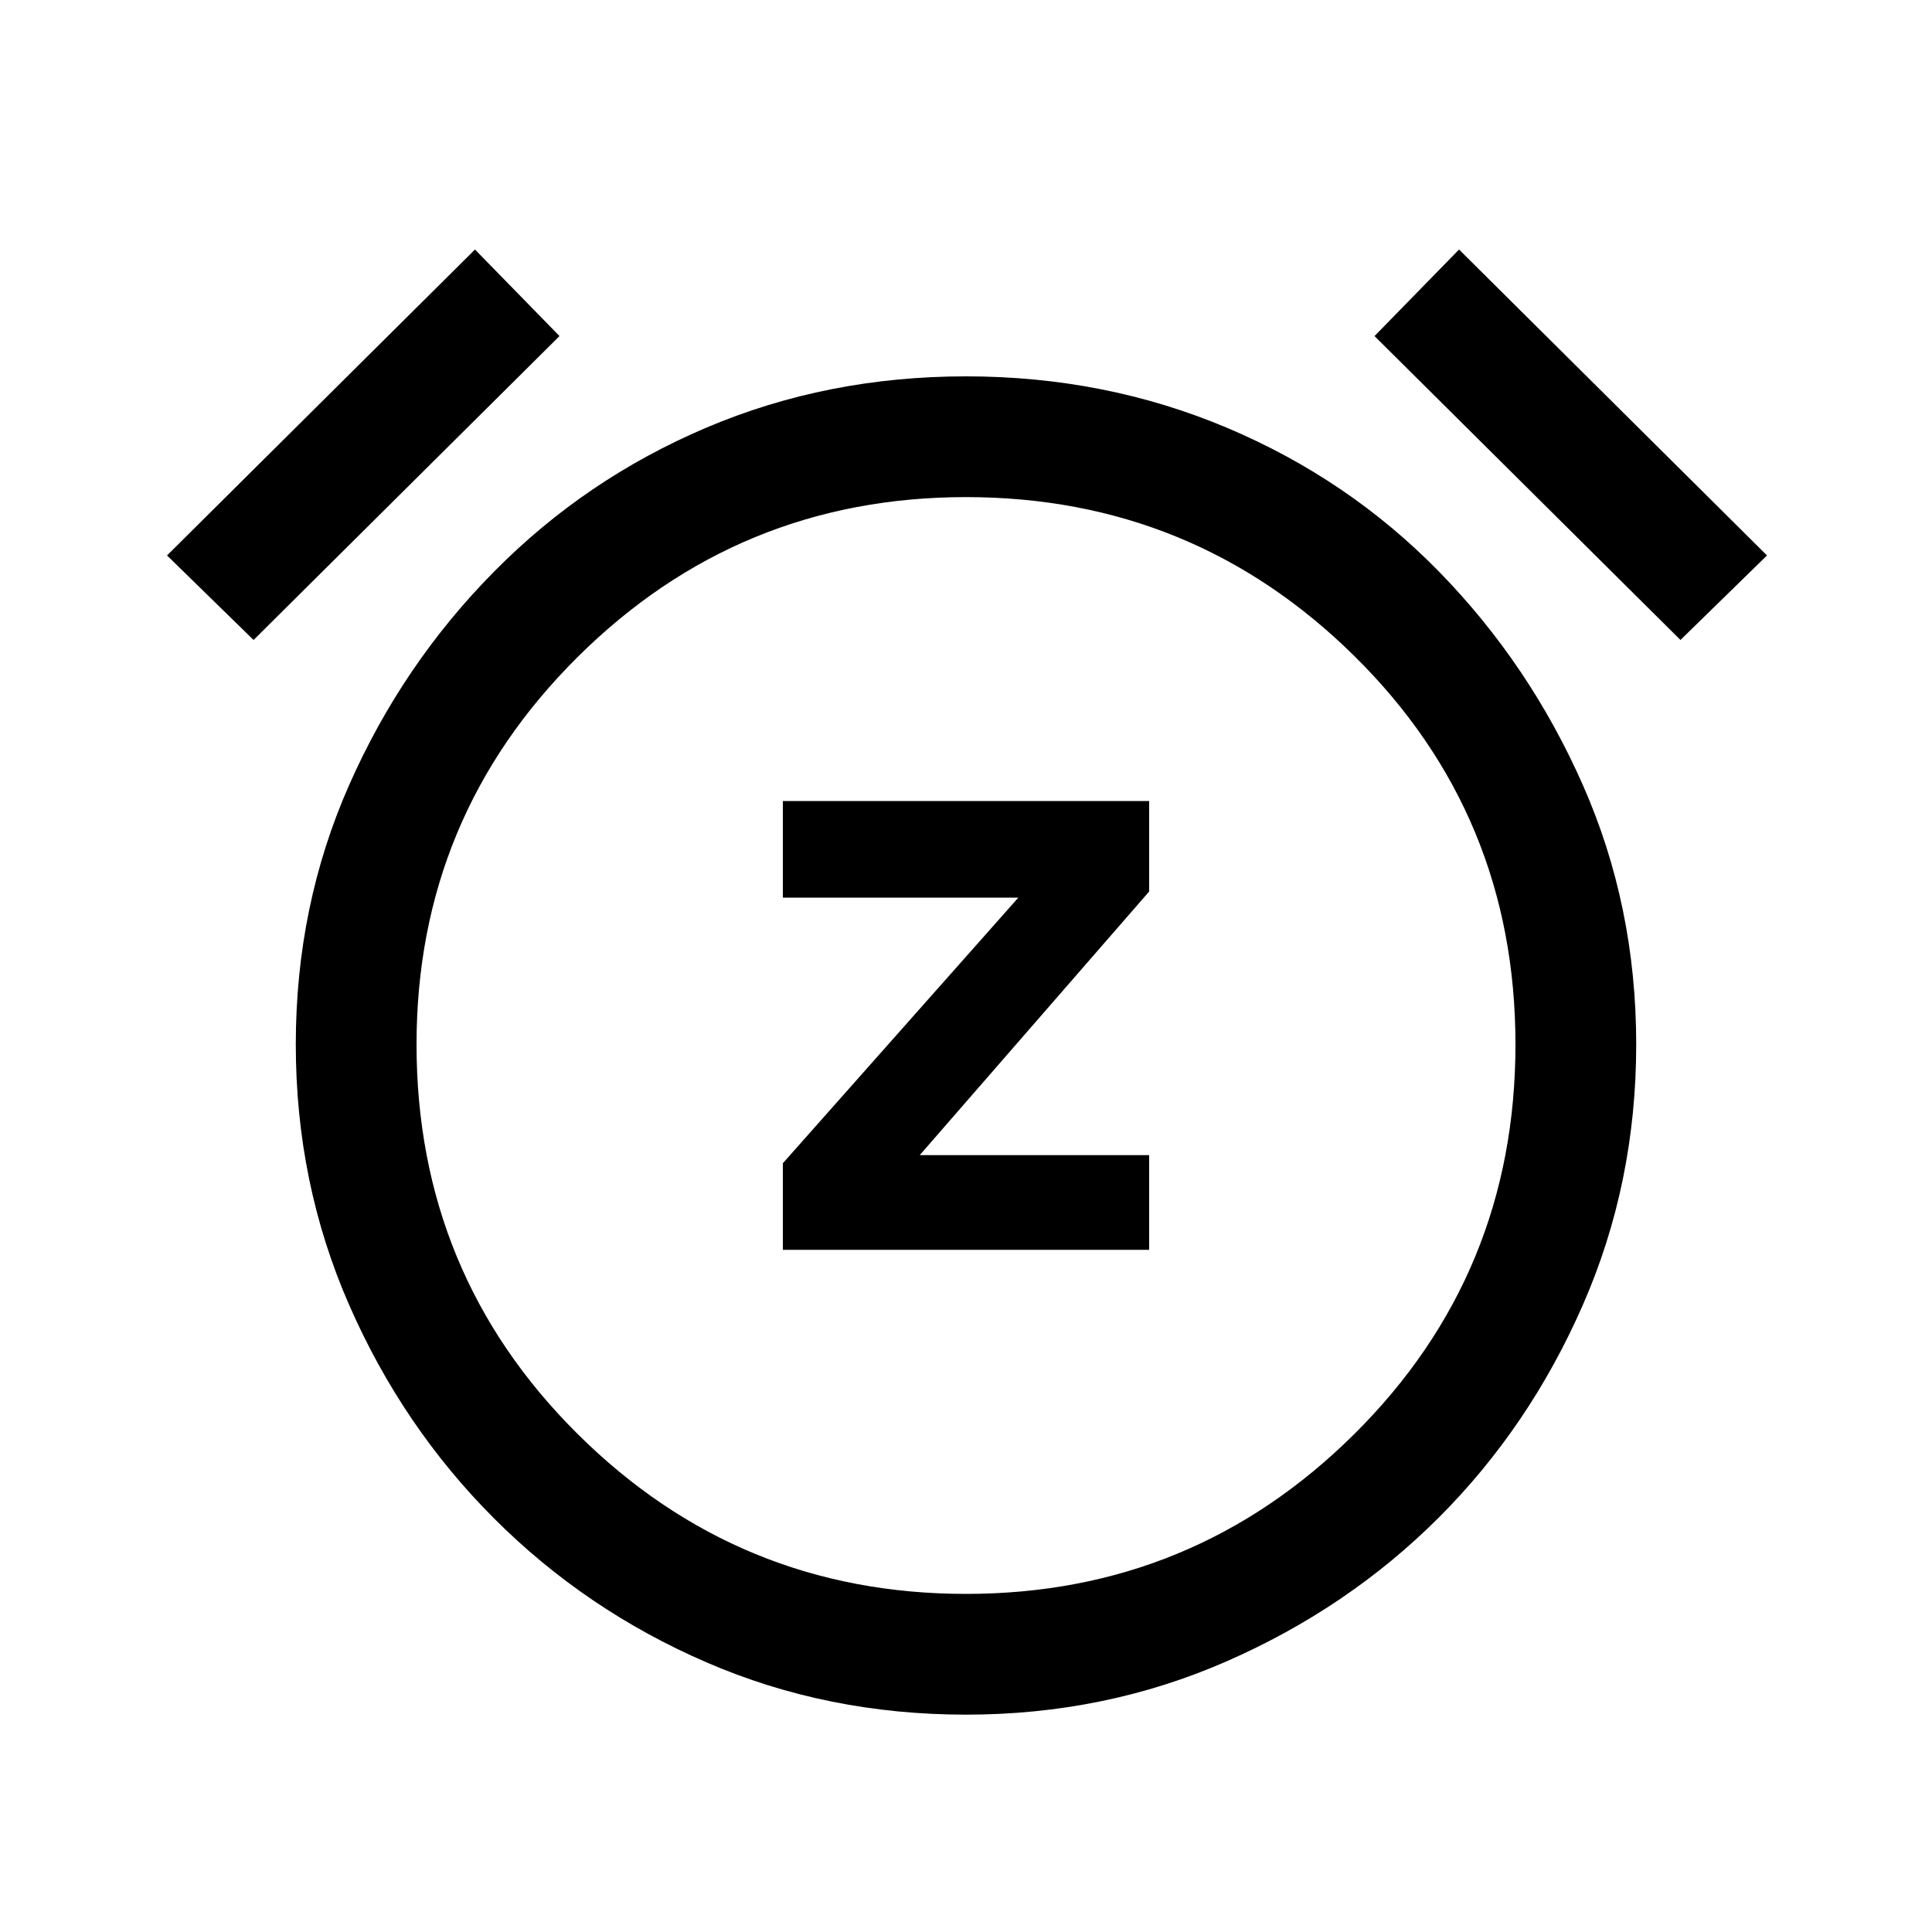 <svg xmlns="http://www.w3.org/2000/svg" height="20" width="20"><path d="M8.104 12.938H11.896V11.958H9.521L11.896 9.229V8.292H8.104V9.292H10.542L8.104 12.042ZM10 17.75Q8.562 17.75 7.312 17.208Q6.062 16.667 5.115 15.719Q4.167 14.771 3.615 13.51Q3.062 12.25 3.062 10.812Q3.062 9.375 3.615 8.125Q4.167 6.875 5.115 5.917Q6.062 4.958 7.312 4.427Q8.562 3.896 10 3.896Q11.438 3.896 12.698 4.427Q13.958 4.958 14.896 5.917Q15.833 6.875 16.385 8.125Q16.938 9.375 16.938 10.812Q16.938 12.25 16.385 13.51Q15.833 14.771 14.896 15.708Q13.958 16.646 12.698 17.198Q11.438 17.75 10 17.75ZM10 10.833Q10 10.833 10 10.833Q10 10.833 10 10.833Q10 10.833 10 10.833Q10 10.833 10 10.833Q10 10.833 10 10.833Q10 10.833 10 10.833Q10 10.833 10 10.833Q10 10.833 10 10.833ZM4.917 2.583 5.792 3.479 2.625 6.625 1.729 5.75ZM15.104 2.583 18.292 5.75 17.396 6.625 14.229 3.479ZM10 16.5Q12.354 16.5 14.021 14.844Q15.688 13.188 15.688 10.812Q15.688 8.438 14.021 6.792Q12.354 5.146 10 5.146Q7.646 5.146 5.979 6.802Q4.312 8.458 4.312 10.812Q4.312 13.188 5.979 14.844Q7.646 16.5 10 16.5Z"/></svg>